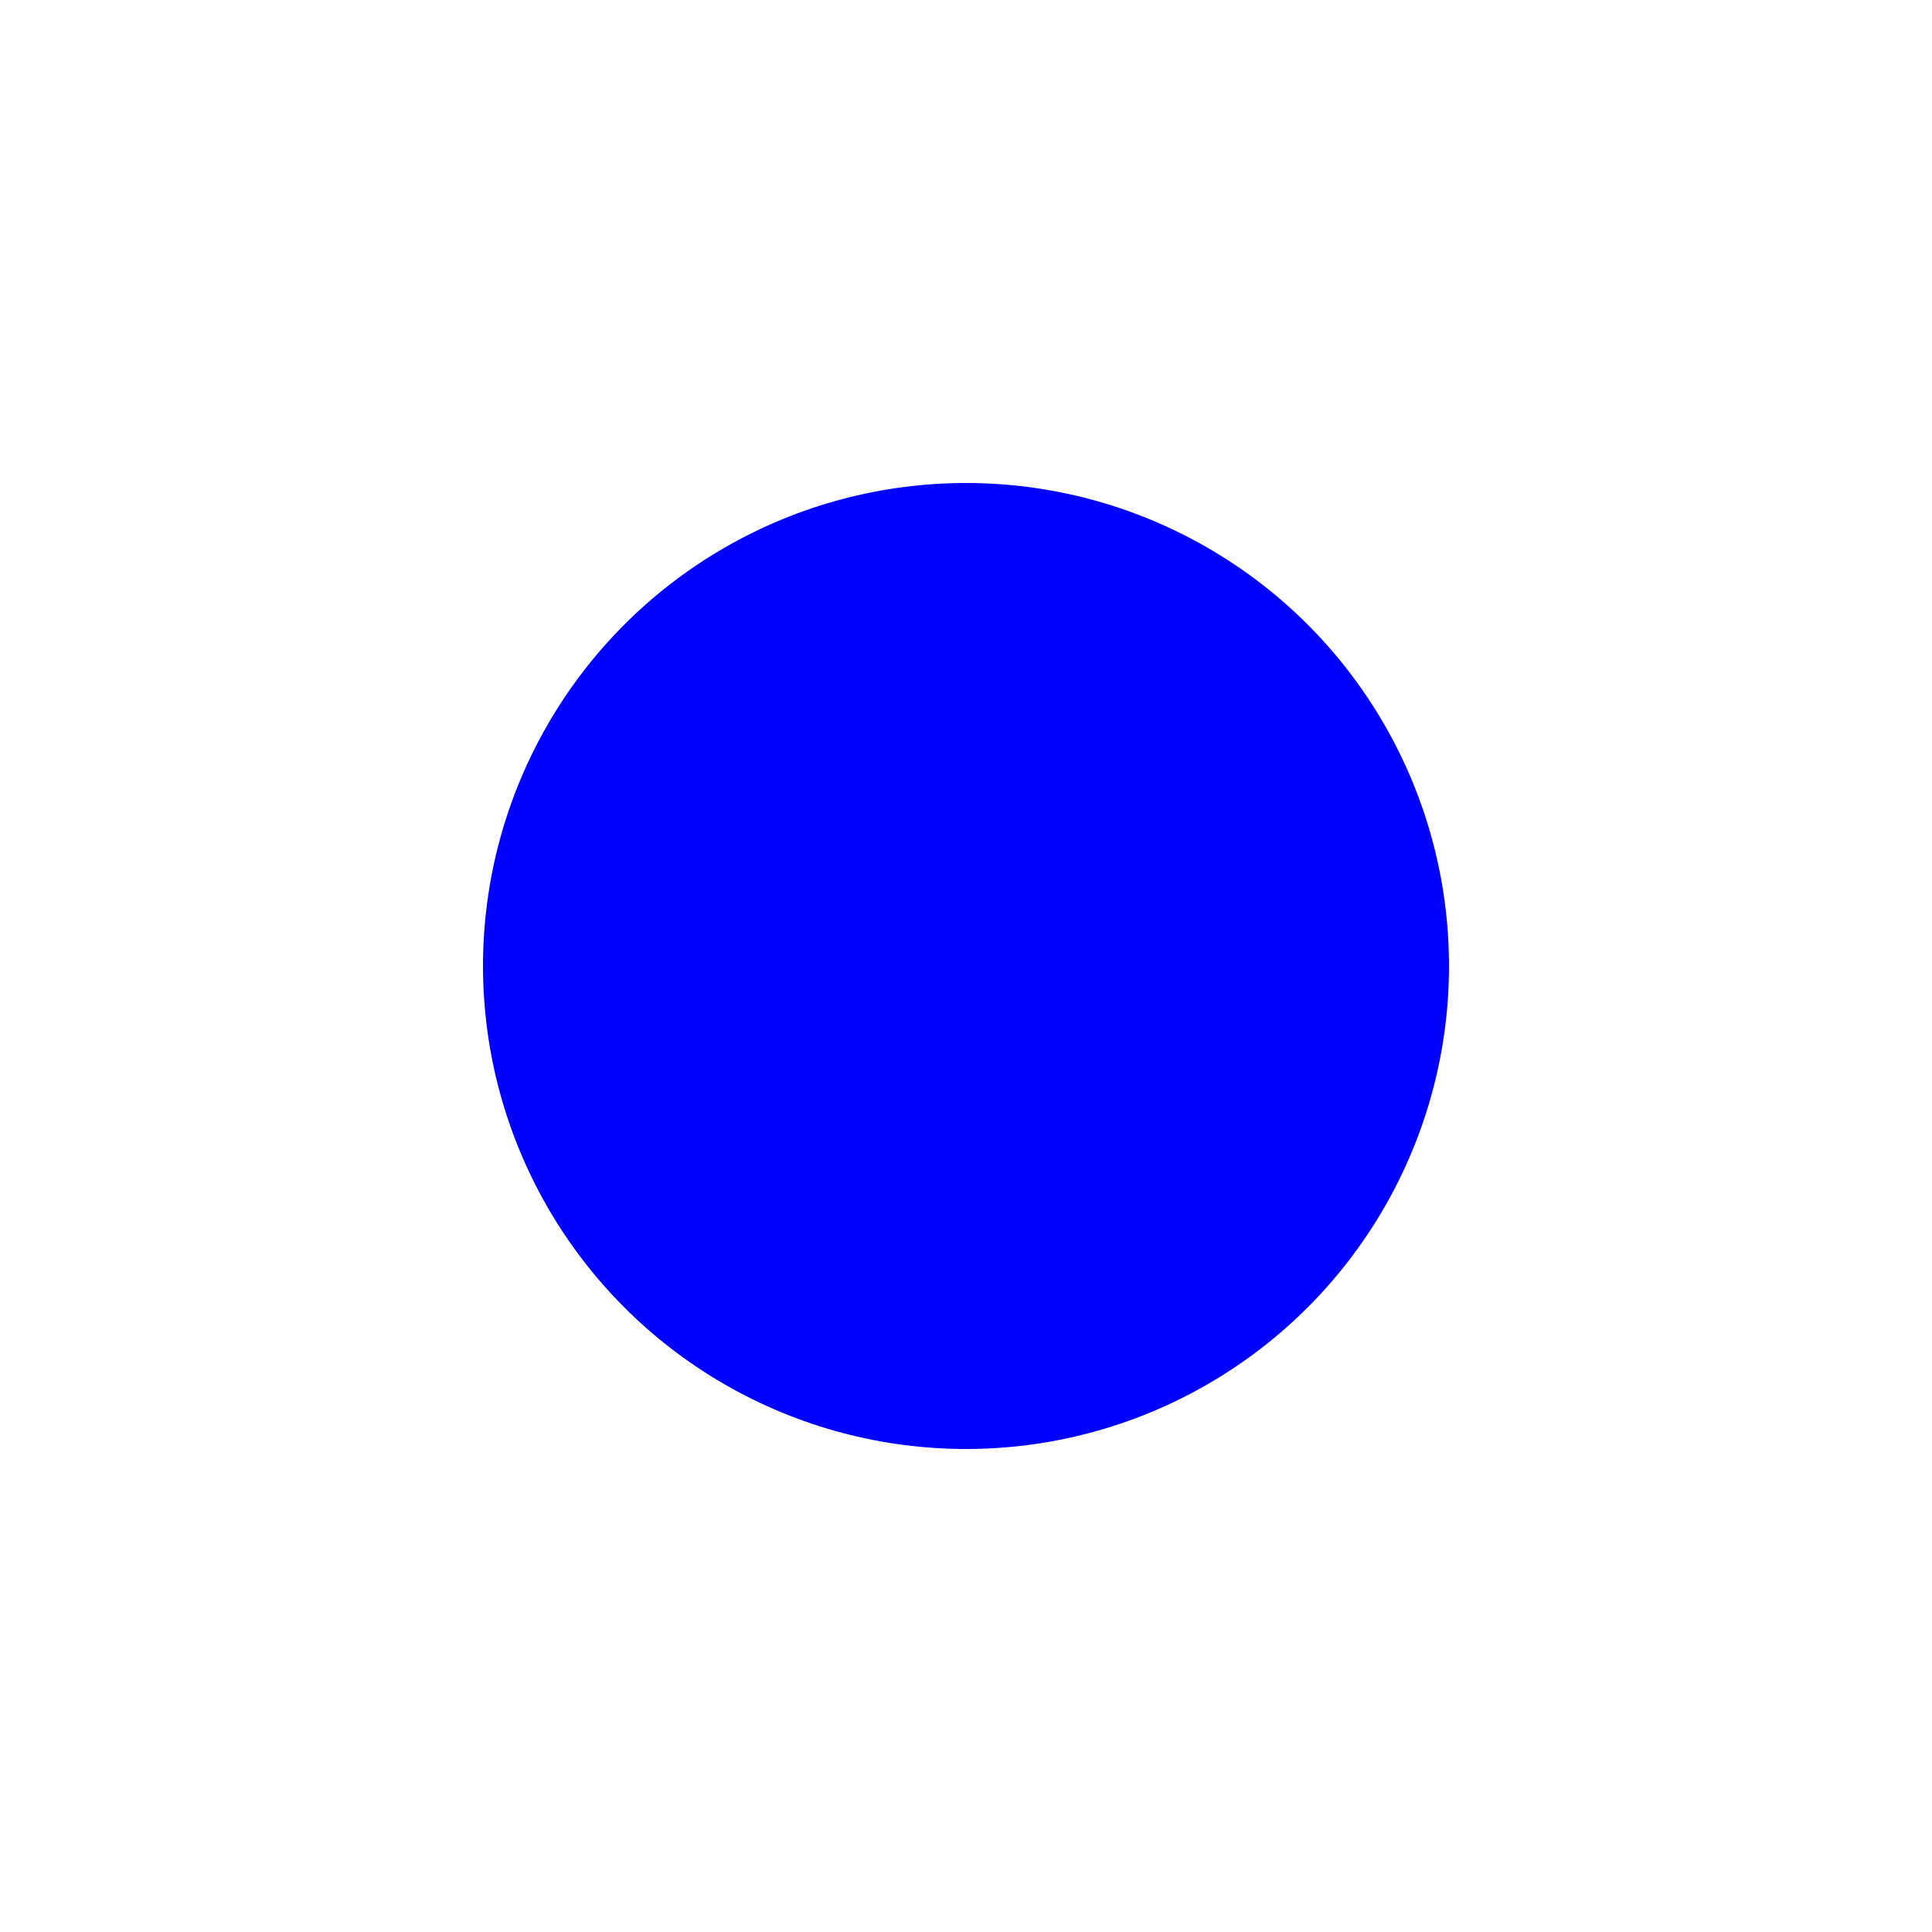 <svg width="200" height="200" xmlns="http://www.w3.org/2000/svg">
  <!-- Define a style for the hover effect -->
  <style>
    circle {
      transition: r 2s;
    }
    circle:hover {
      r: 100;
    }
  </style>

    <circle cx="100" cy="100" r="50" fill="blue">
      <!-- Animate radius on mouseover -->
      <animate
        attributeName="r"
        from="50"
        to="100"
        dur="2s"
        begin="mouseover"
        fill="freeze"
      />
      <!-- Animate radius back to original on mouseout -->
      <animate
        attributeName="r"
        from="100"
        to="50"
        dur="2s"
        begin="mouseout"
        fill="freeze"
      />
    </circle>
</svg>